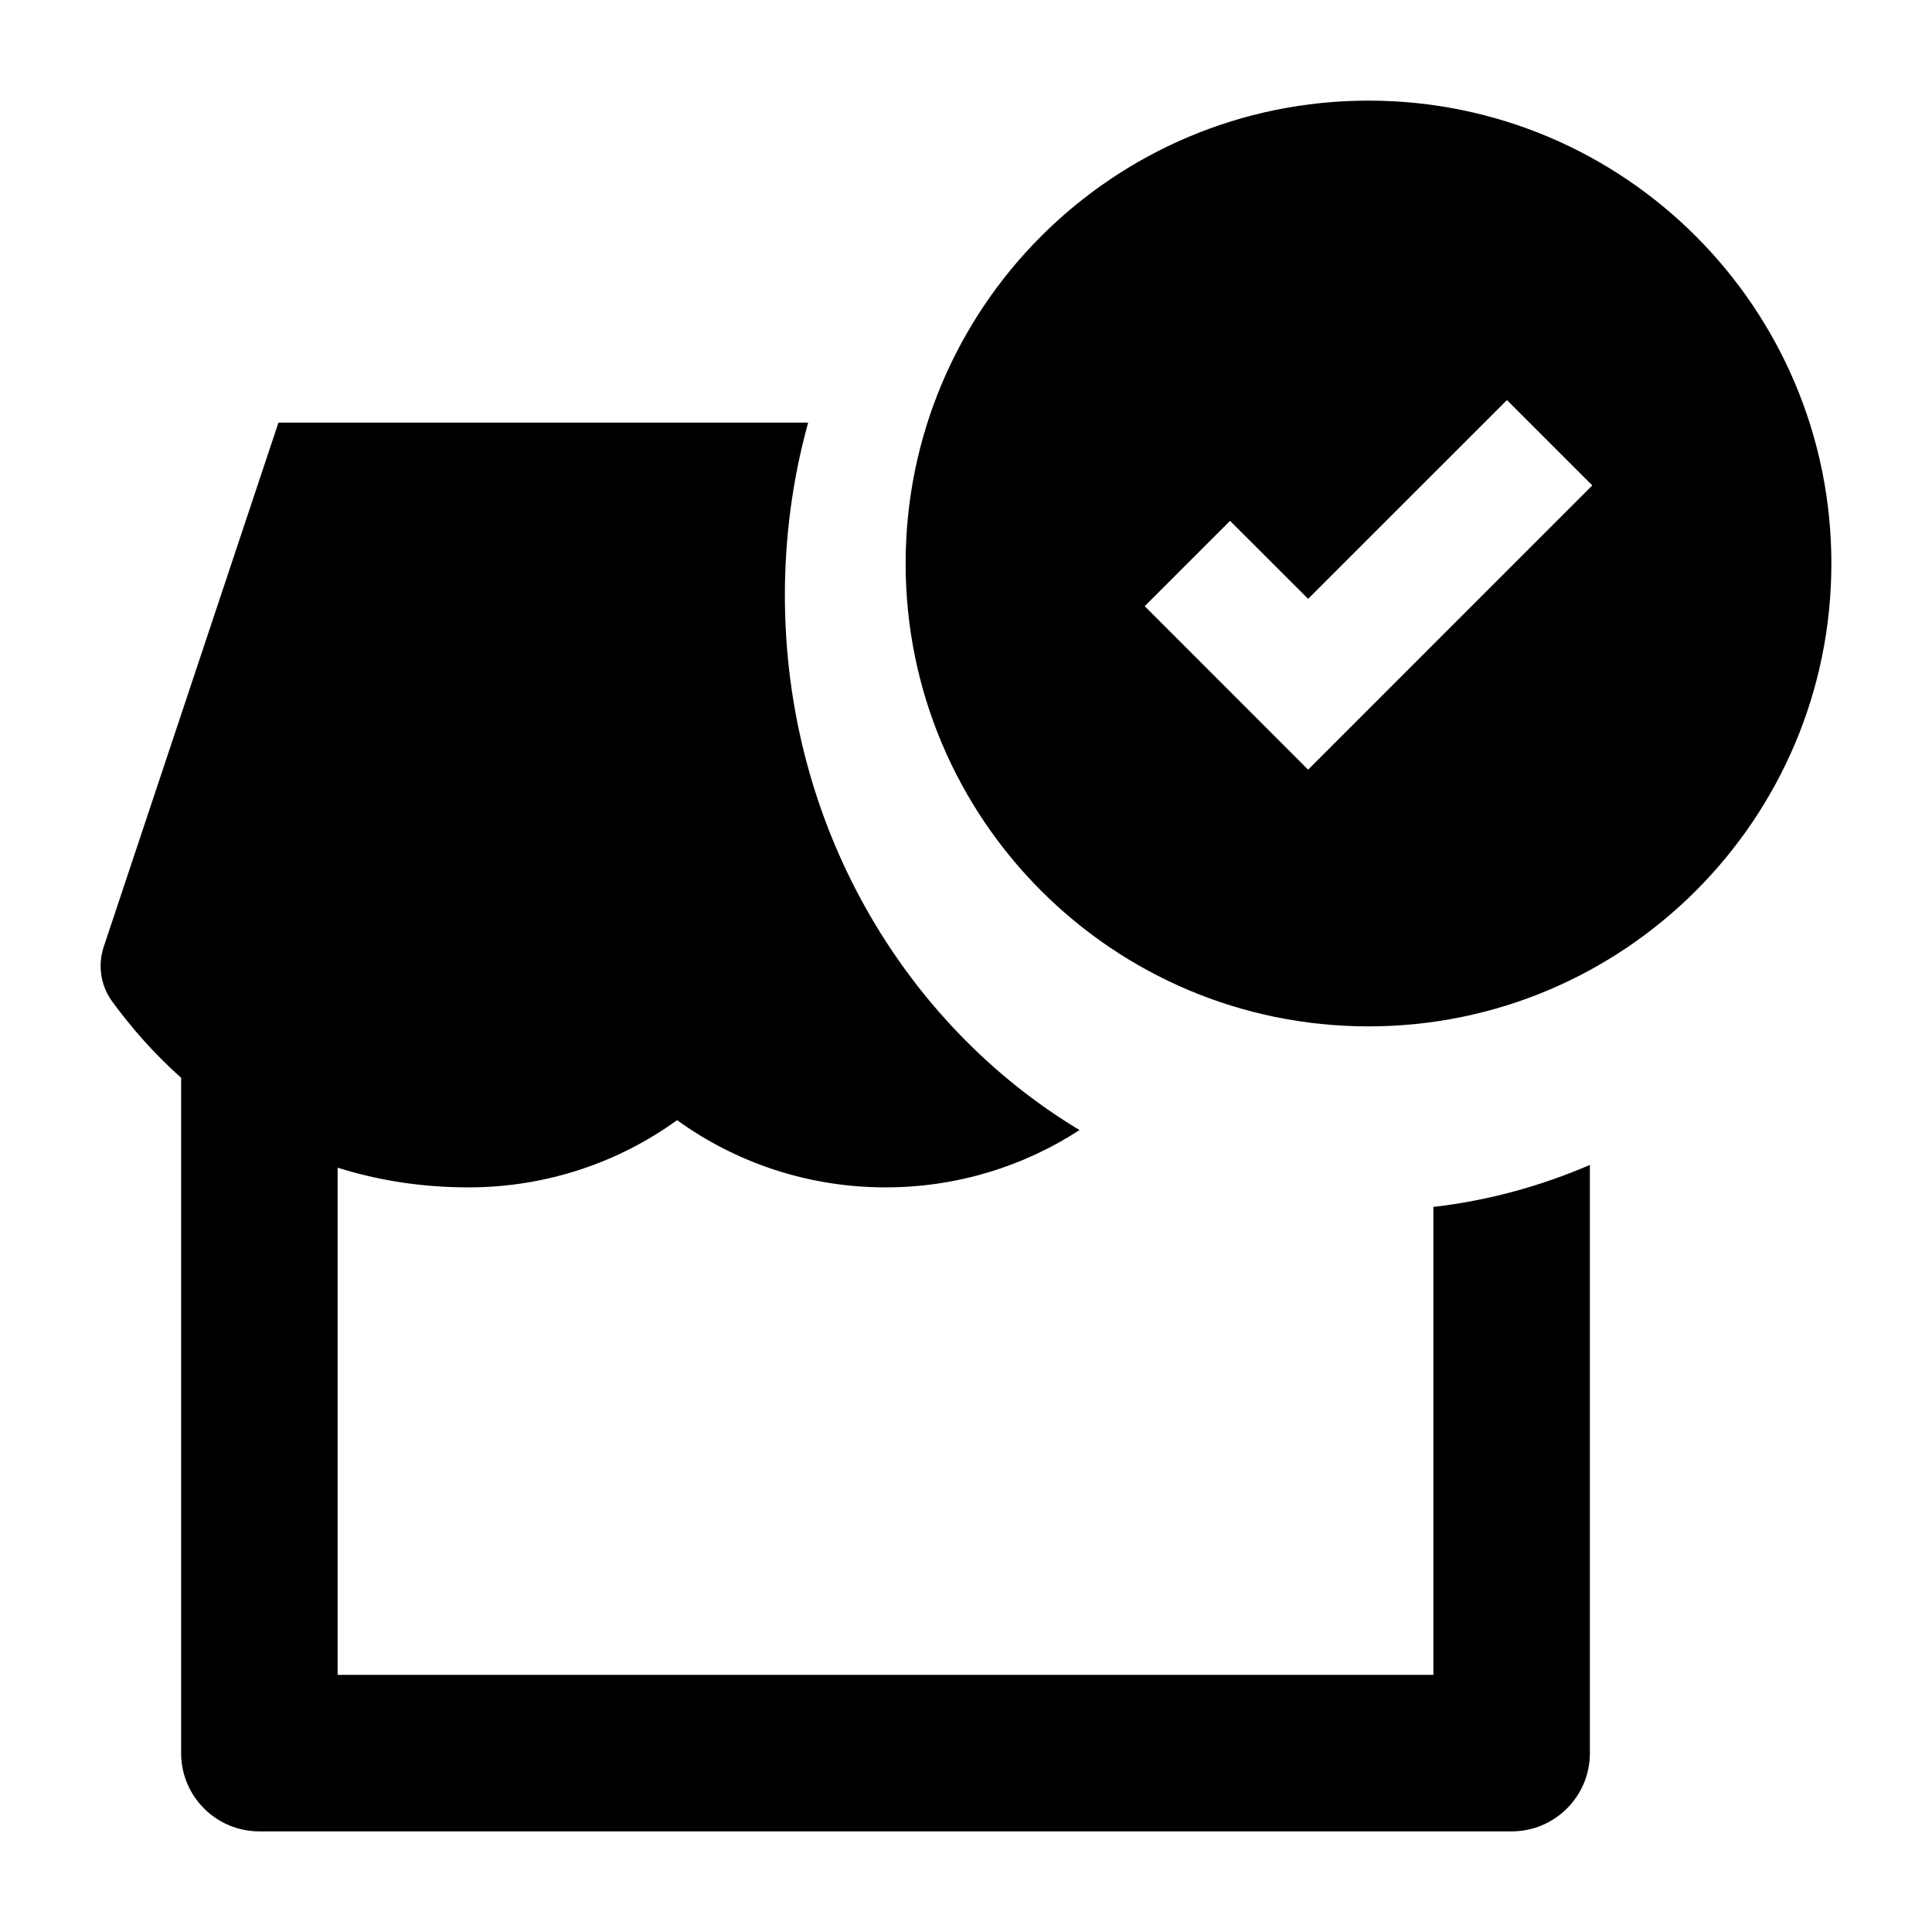 <svg width="24" height="24" viewBox="0 0 24 24" xmlns="http://www.w3.org/2000/svg">
    <path fill-rule="evenodd" clip-rule="evenodd" d="M9.75 7.395C9.75 6.65 9.851 5.931 10.039 5.25L3.459 5.25L1.288 11.763C1.212 11.993 1.251 12.247 1.395 12.443C1.633 12.768 1.917 13.092 2.25 13.389L2.25 21.778C2.25 22.315 2.685 22.75 3.222 22.75L18.778 22.75C19.315 22.75 19.75 22.315 19.75 21.778V14.471C19.139 14.735 18.487 14.914 17.806 14.993V20.806L4.194 20.806L4.194 14.505C4.687 14.661 5.229 14.75 5.821 14.75C6.788 14.75 7.685 14.44 8.411 13.915C9.137 14.44 10.034 14.75 11.001 14.75C11.889 14.75 12.718 14.488 13.41 14.038C11.224 12.722 9.75 10.24 9.75 7.395Z"/>
    <path fill-rule="evenodd" clip-rule="evenodd" d="M17 1.25C13.824 1.25 11.25 3.824 11.25 7C11.25 10.176 13.824 12.75 17 12.75C20.176 12.75 22.75 10.176 22.75 7C22.75 3.824 20.176 1.25 17 1.25ZM19.78 6.03L18.72 4.97L16.25 7.439L15.28 6.47L14.22 7.53L16.25 9.561L19.78 6.03Z"/>
</svg>
